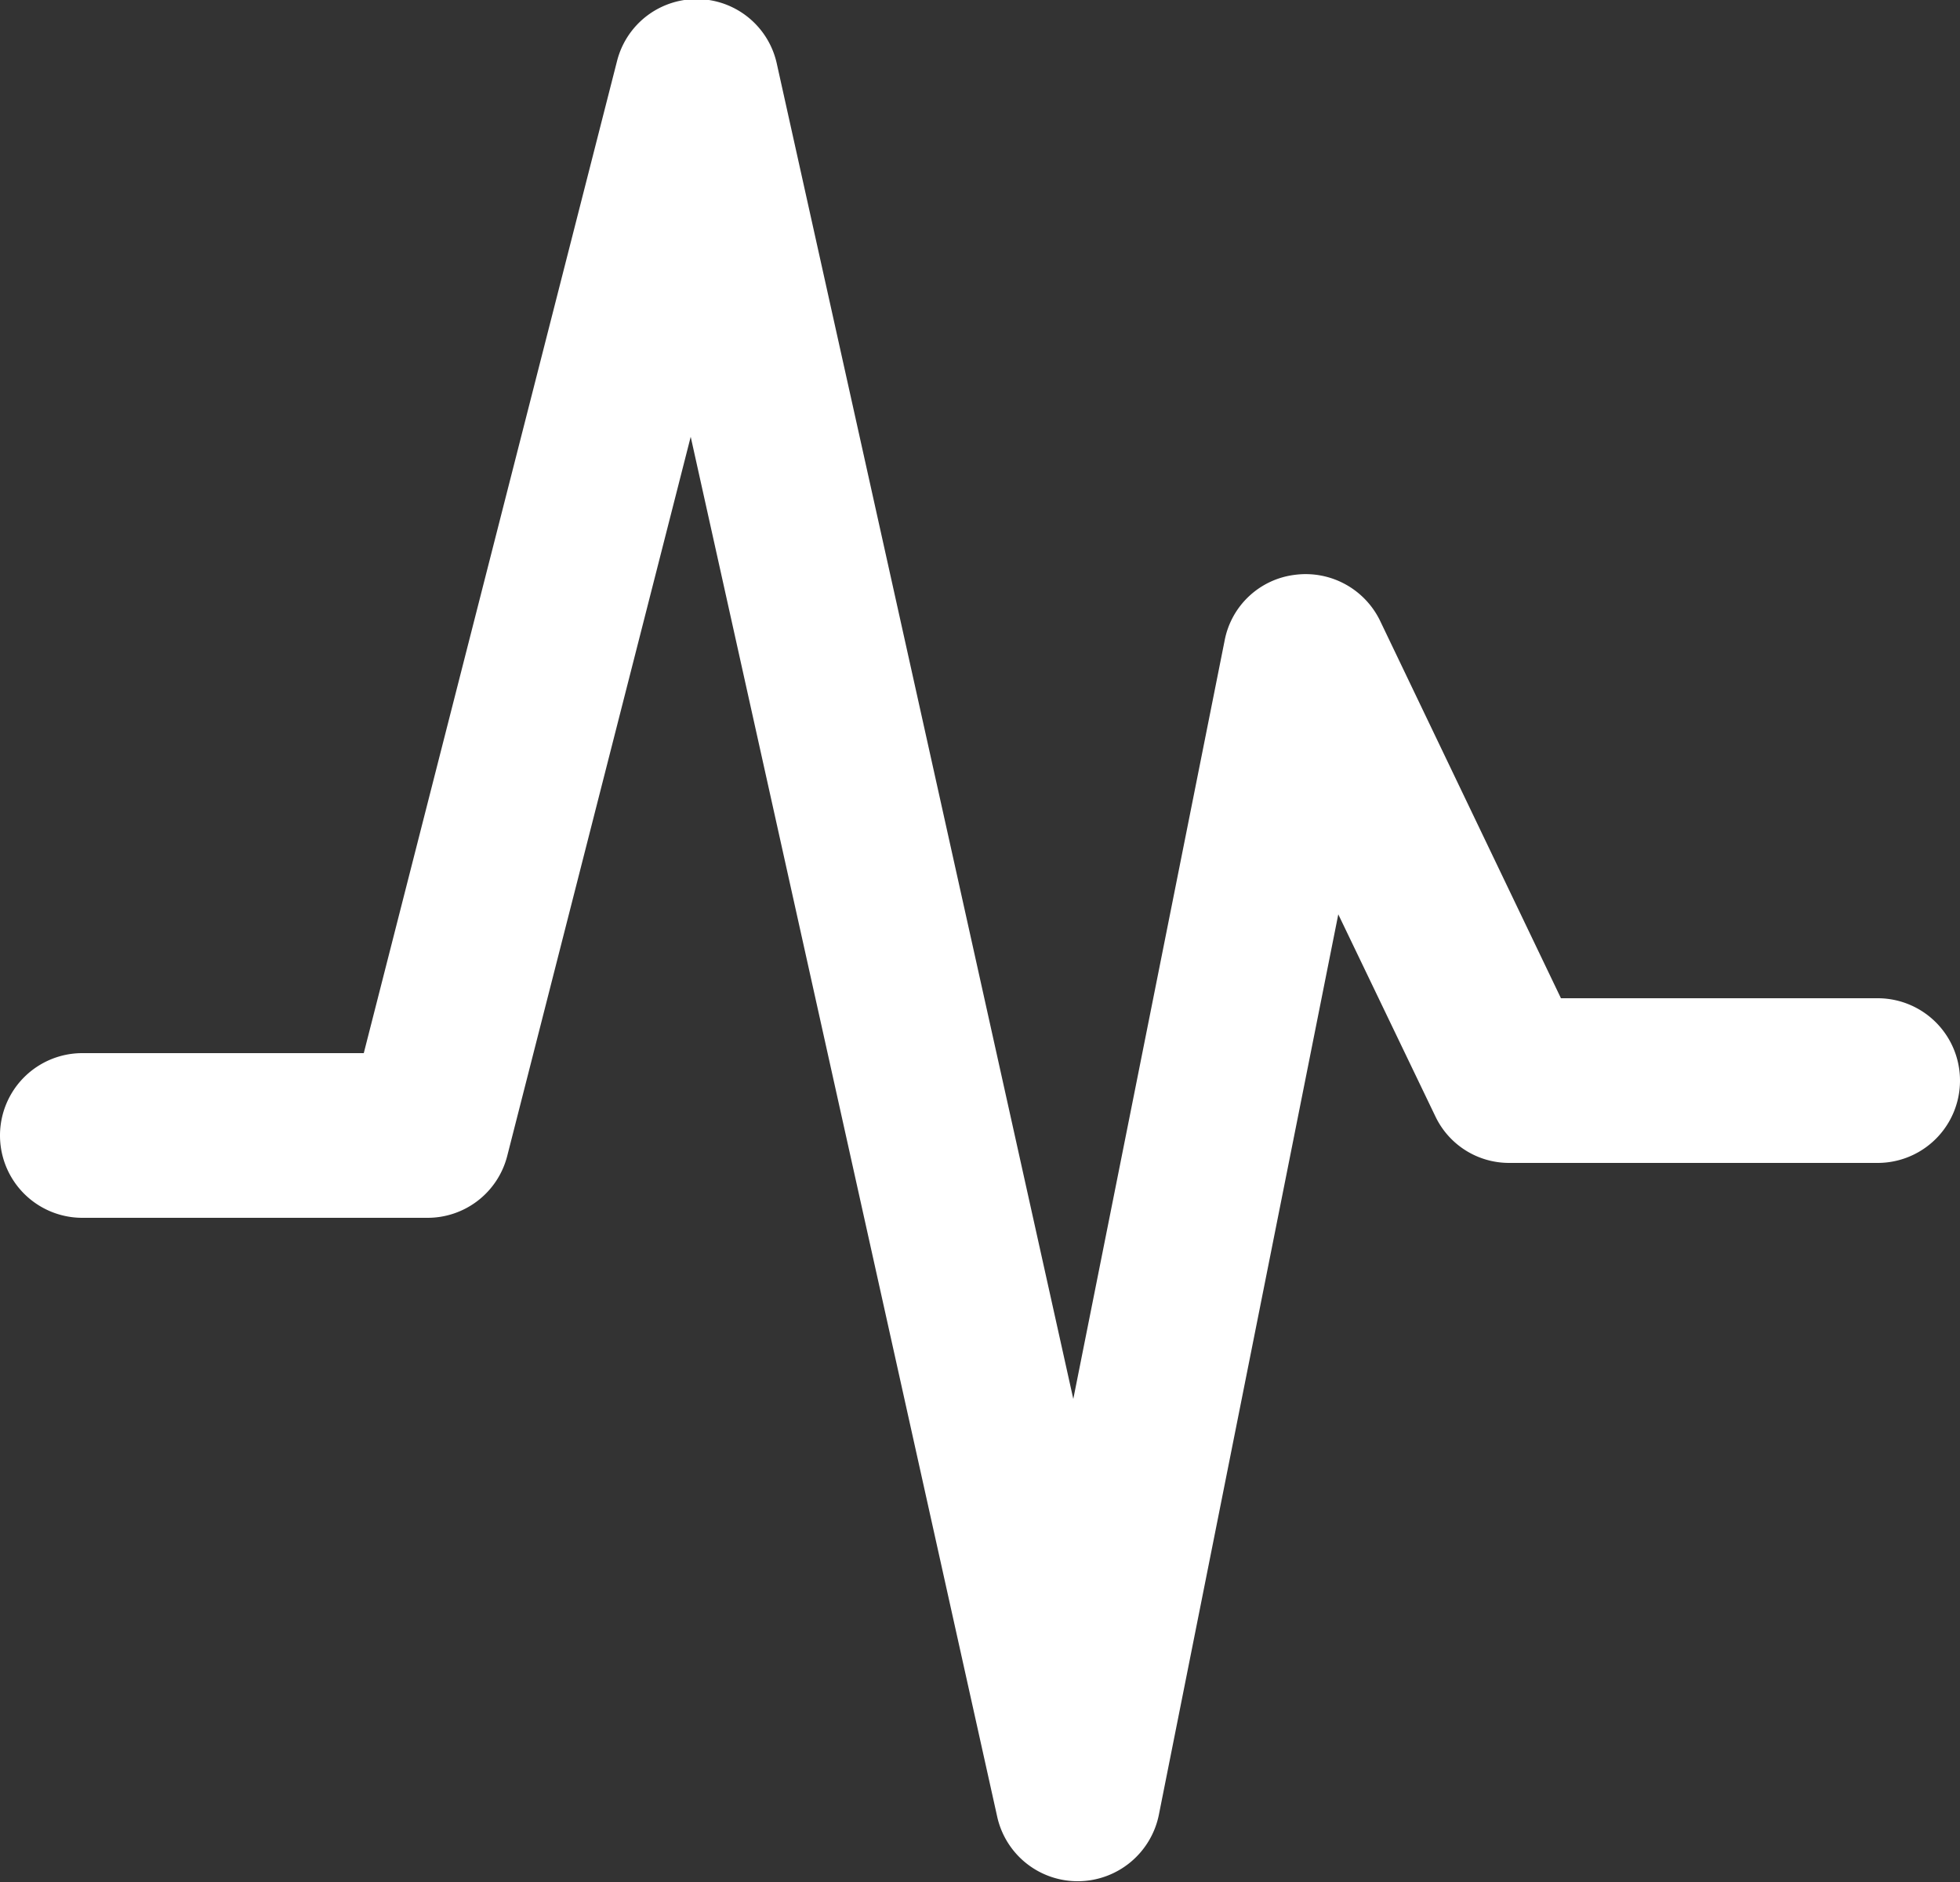 <svg xmlns="http://www.w3.org/2000/svg" width="25" height="24" viewBox="0 0 25 24">
  <rect x="0" y="0" width="25" height="24" fill="#333333" stroke="none"/>
<defs>
    <style>
      .cls-1 {
        fill: #fff;
        fill-rule: evenodd;
      }
    </style>
  </defs>
  <path class="cls-1" d="M1686.75,1274.99a1.05,1.05,0,0,1-1.03-.82l-3.91-17.6-2.34,9.17a1.048,1.048,0,0,1-1.02.79h-4.4a1.05,1.05,0,0,1,0-2.1h3.59l3.23-12.65a1.047,1.047,0,0,1,2.04.04l3.78,17.02,1.93-9.67a1.04,1.04,0,0,1,.9-0.84,1.055,1.055,0,0,1,1.08.58l2.31,4.82h4.04a1.05,1.05,0,0,1,0,2.1h-4.7a1.041,1.041,0,0,1-.94-0.59l-1.24-2.58-2.29,11.49a1.057,1.057,0,0,1-1.02.84h-0.01Z" transform="translate(-1673 -1251)"/>
</svg>
